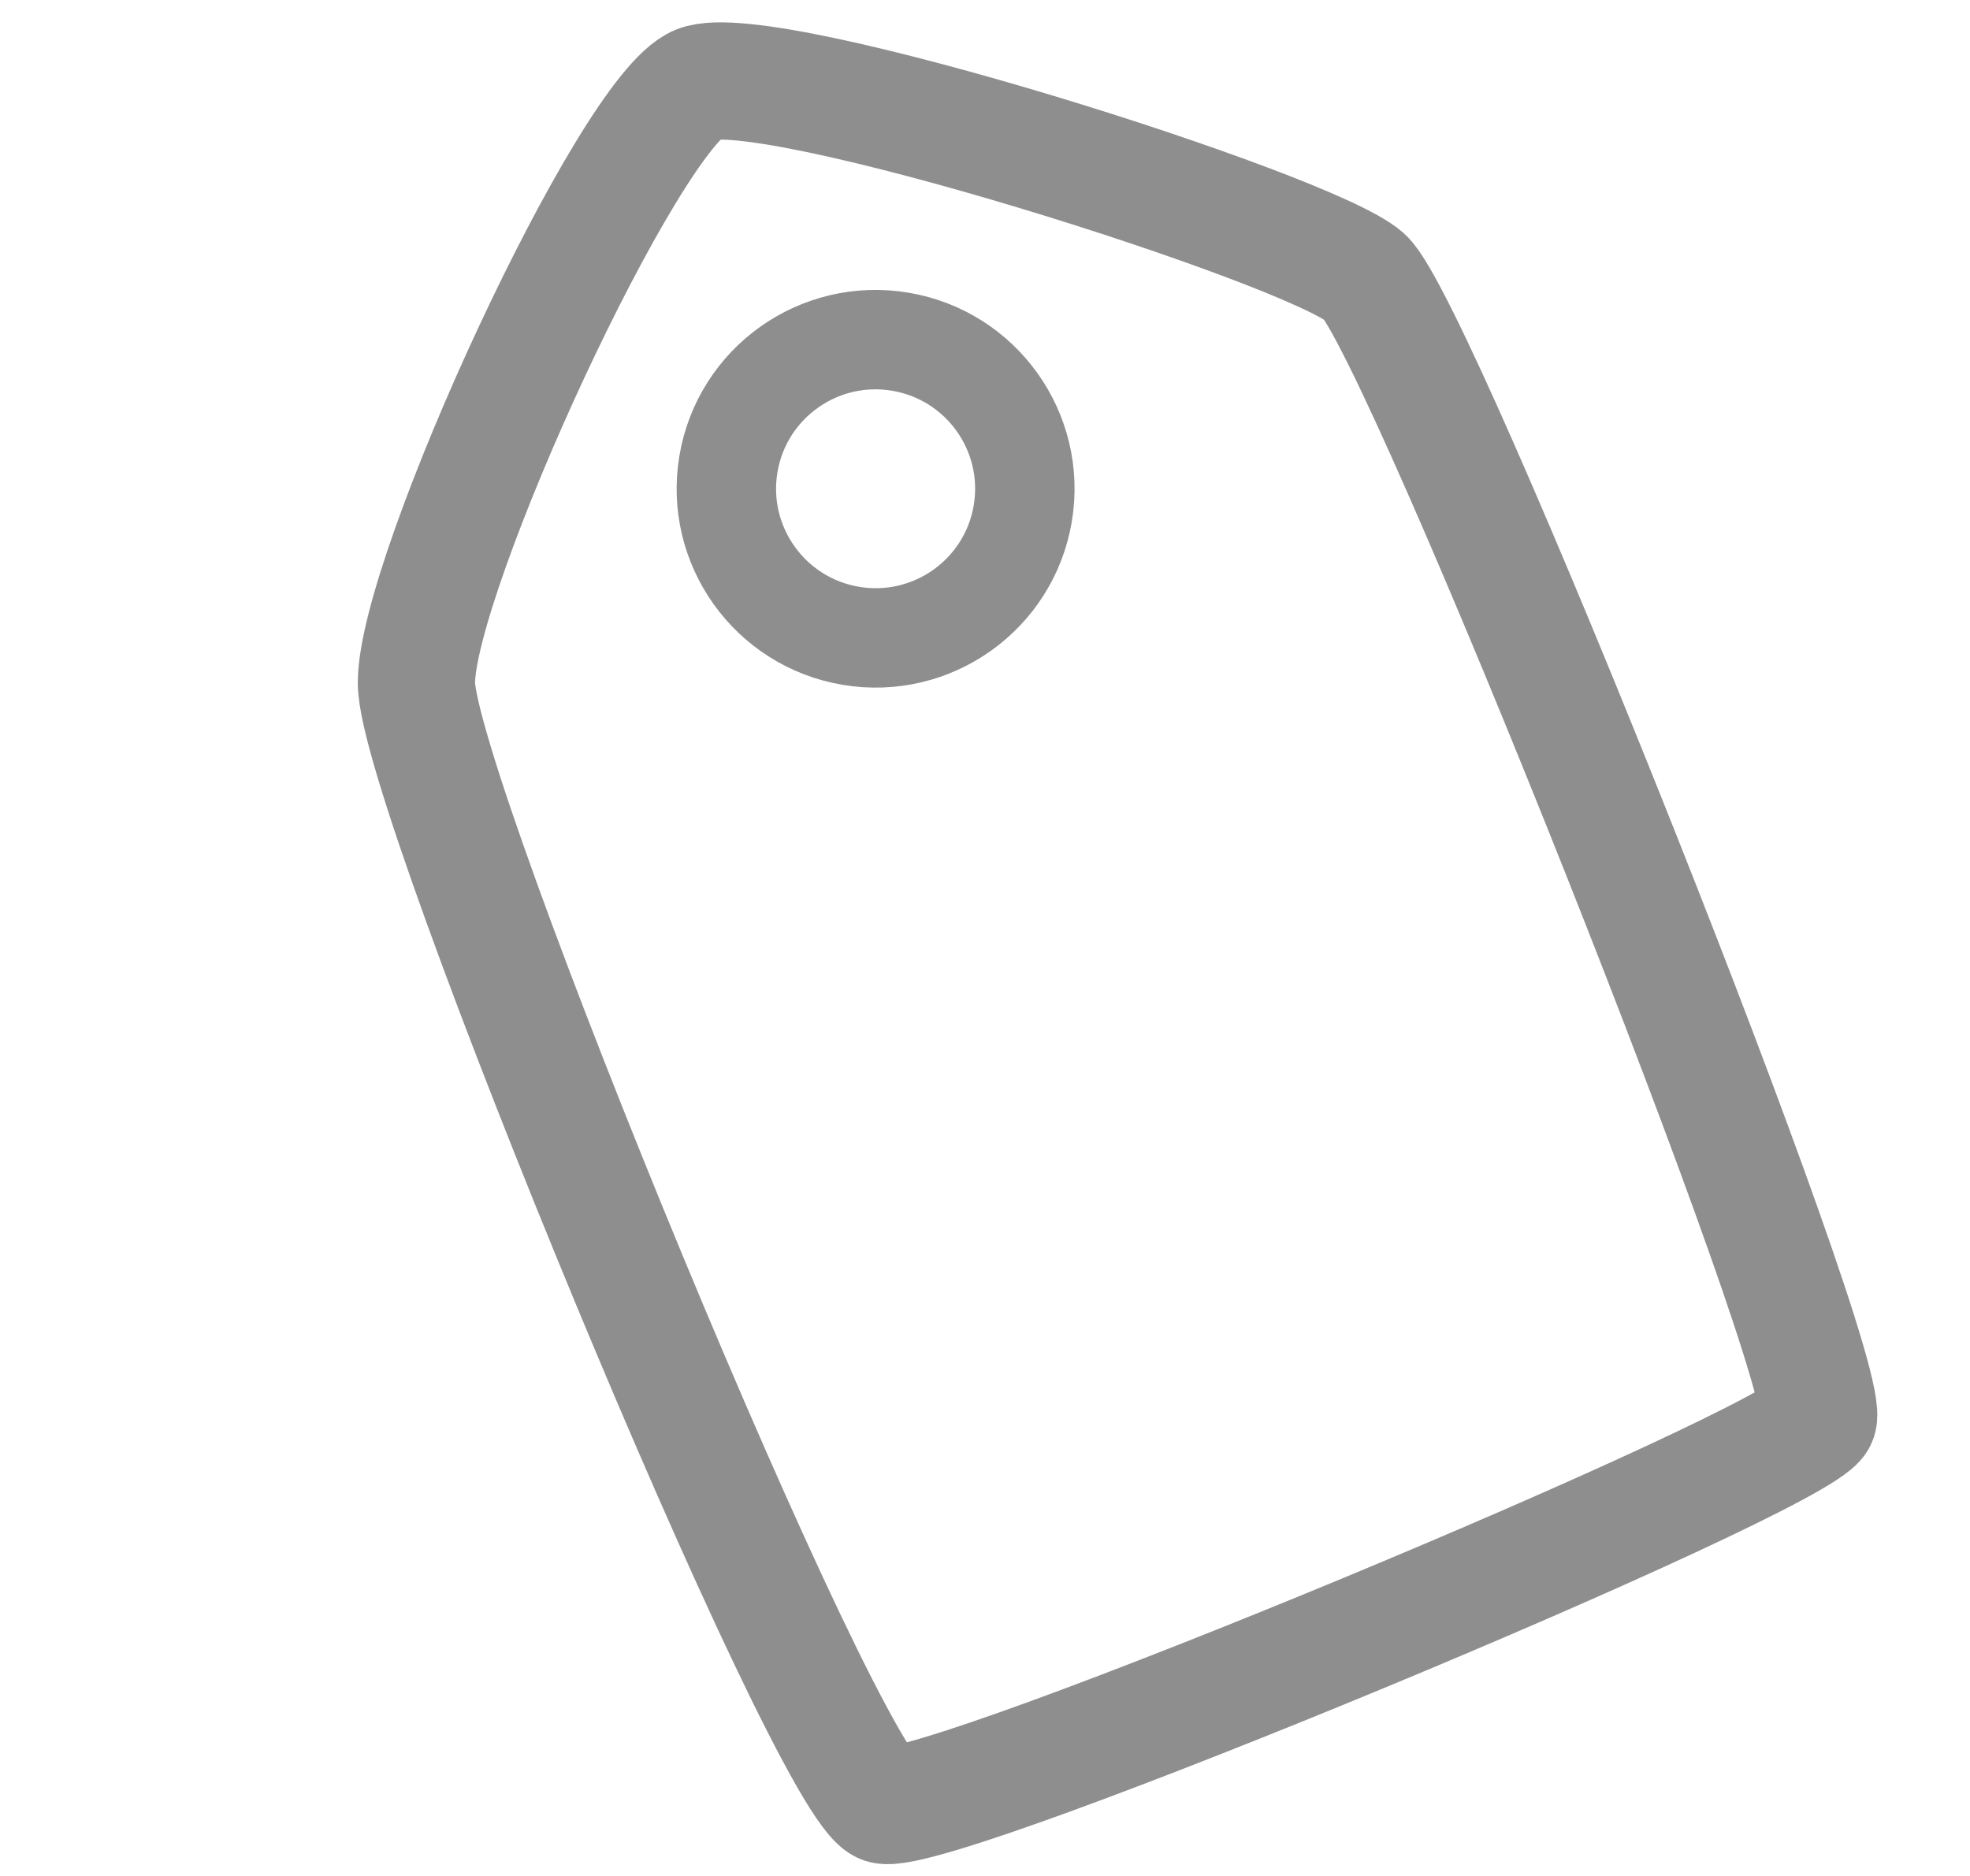 <svg width="21" height="20" viewBox="0 0 21 20" fill="none" xmlns="http://www.w3.org/2000/svg">
<g id="Group 623">
<path id="Vector 25" d="M4.439 7.281C4.439 6.106 6.709 1.188 7.441 0.895C8.174 0.601 13.96 2.436 14.545 2.95C15.131 3.464 19.599 14.694 19.379 15.134C19.159 15.575 10.005 19.392 9.419 19.245C8.833 19.098 4.439 8.455 4.439 7.281Z" stroke="#8E8E8E" stroke-width="1.25" stroke-linecap="round"/>
<ellipse id="Ellipse 53" cx="1.591" cy="1.59" rx="1.591" ry="1.59" transform="matrix(0.986 0.166 -0.166 0.986 8.029 3.379)" stroke="#8E8E8E" stroke-width="1.06"/>
</g>
</svg>
